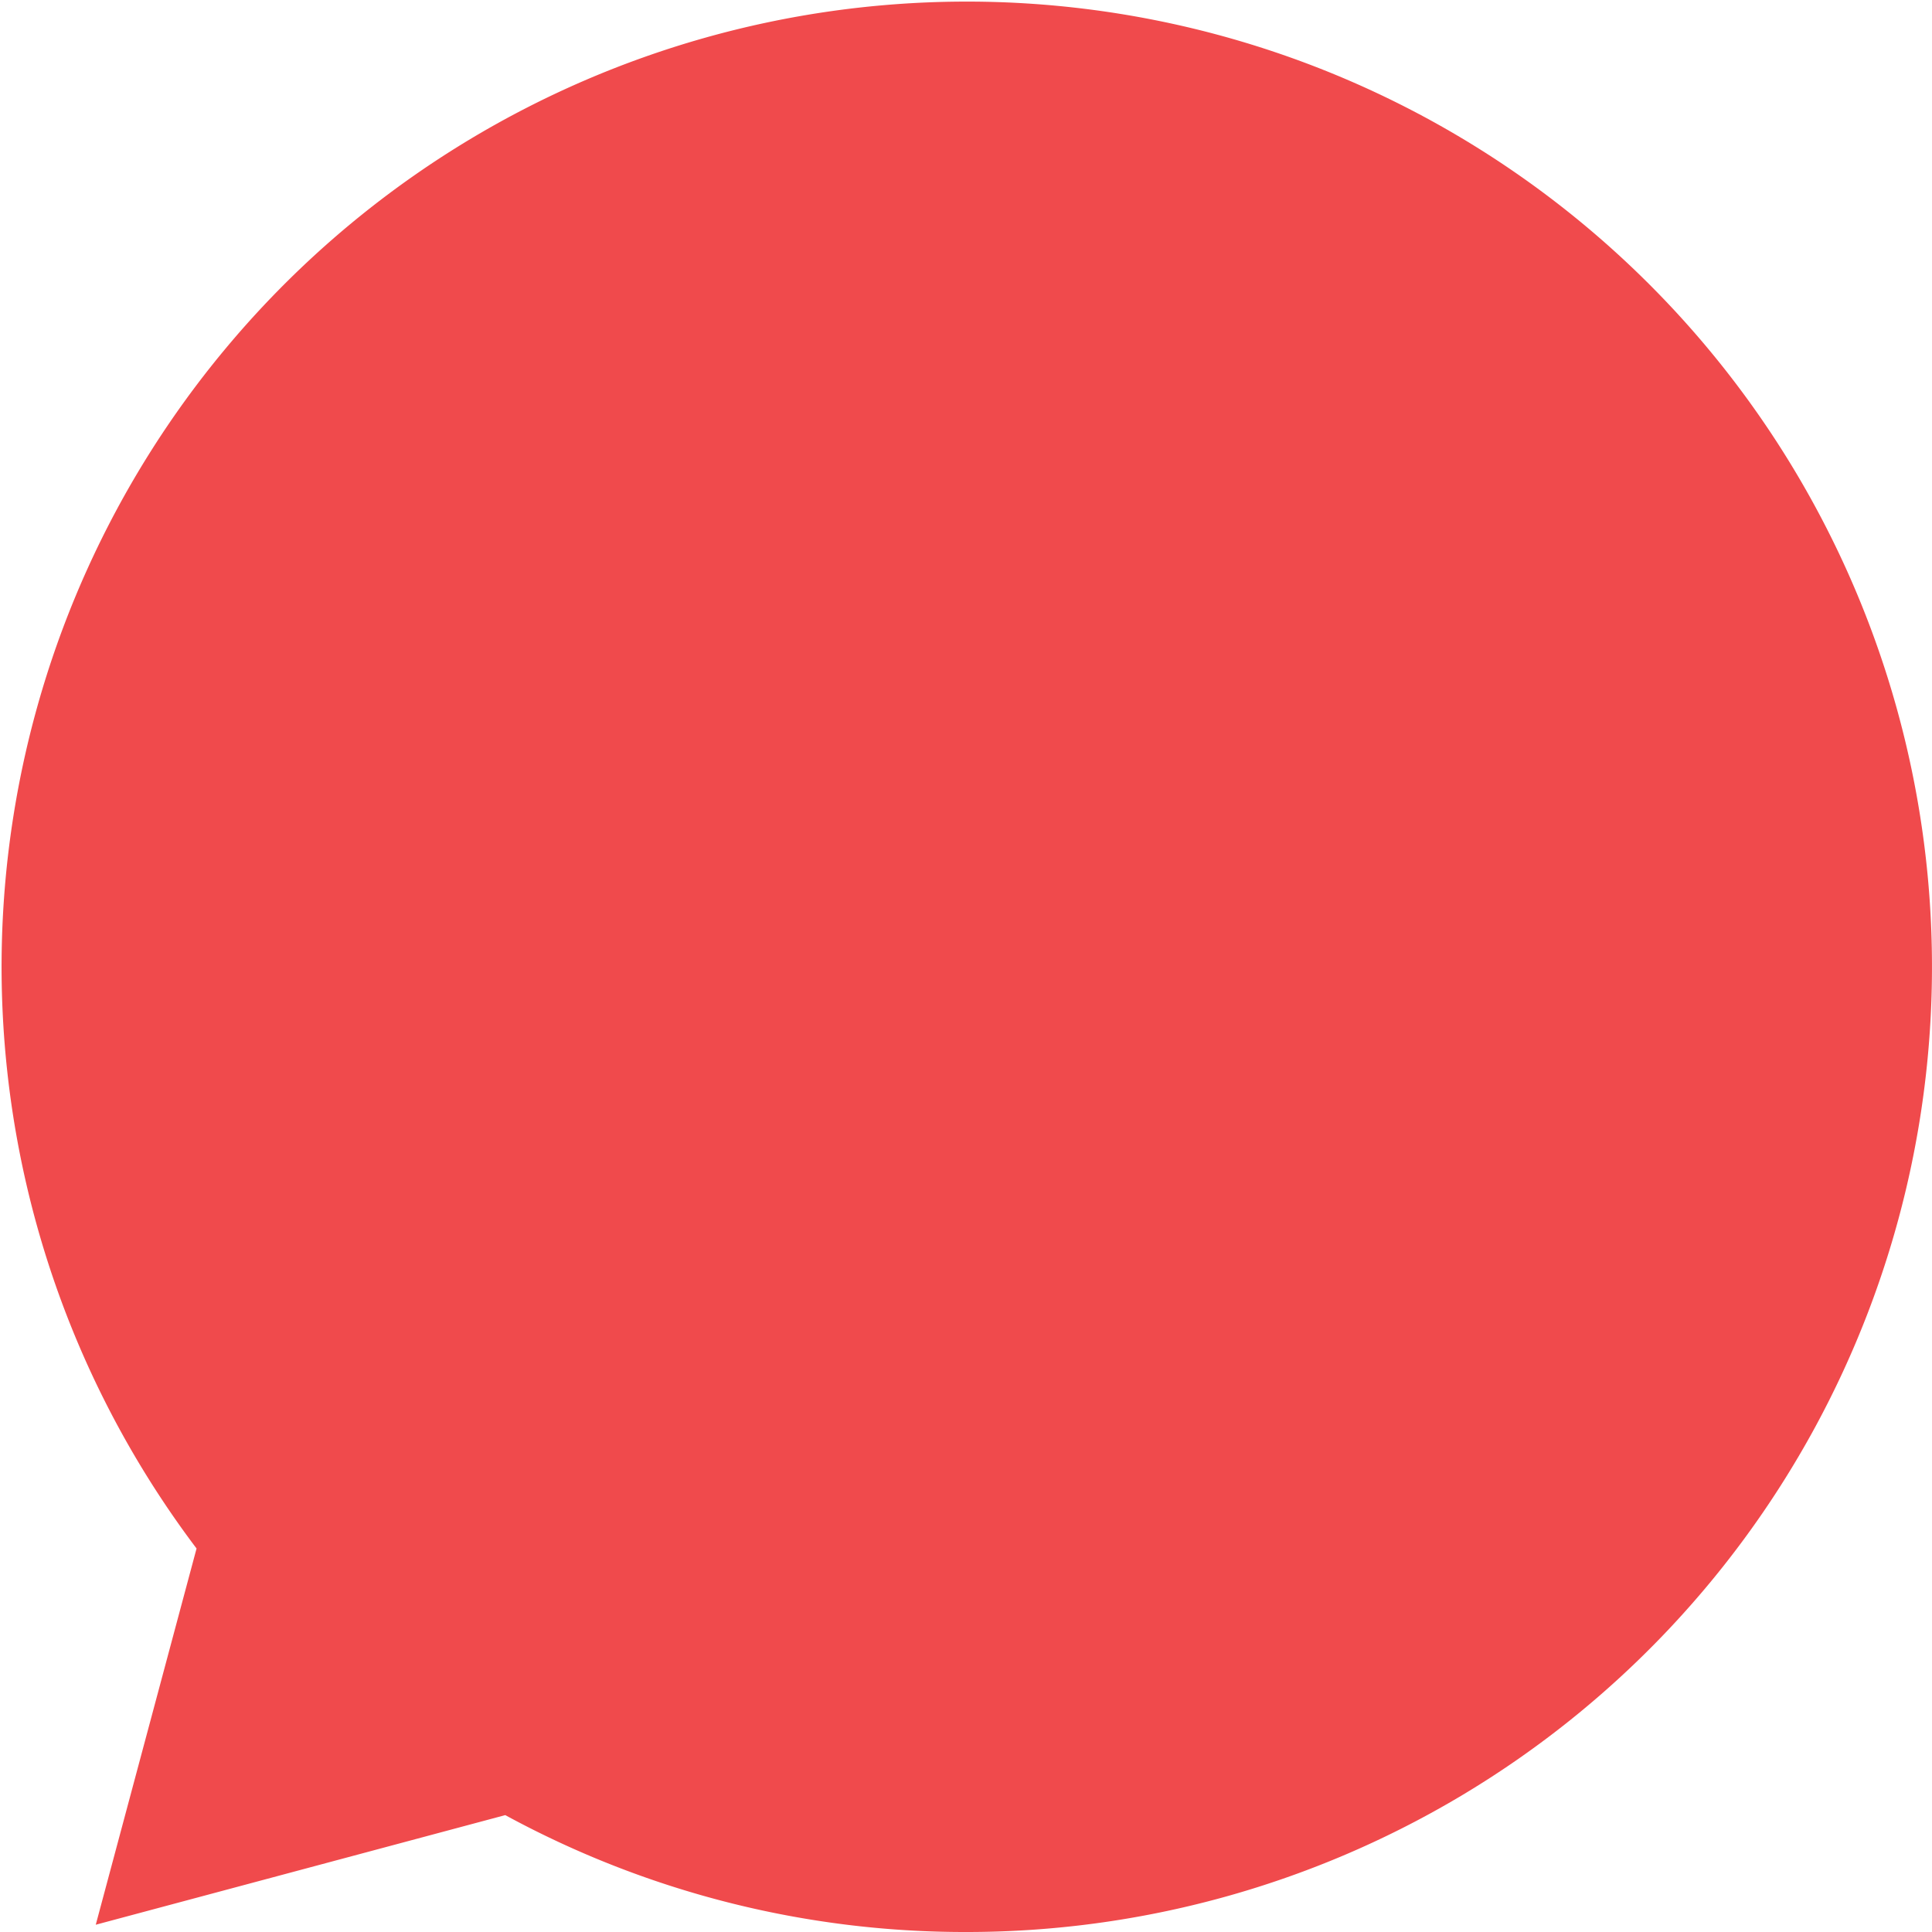 <svg xmlns="http://www.w3.org/2000/svg" width="46" height="46" viewBox="0 0 46 46">
<defs>
    <style>
      .cls-1 {
        fill: #f04a4c;
        fill-rule: evenodd;
      }
    </style>
  </defs>
  <path id="椭圆_1990" data-name="椭圆 1990" class="cls-1" d="M1674,508a22.89,22.89,0,0,1-10.97-2.783l-9.75,2.61,2.4-8.958A22.981,22.981,0,1,1,1674,508Z" transform="translate(-1651 -462)"/>
</svg>
